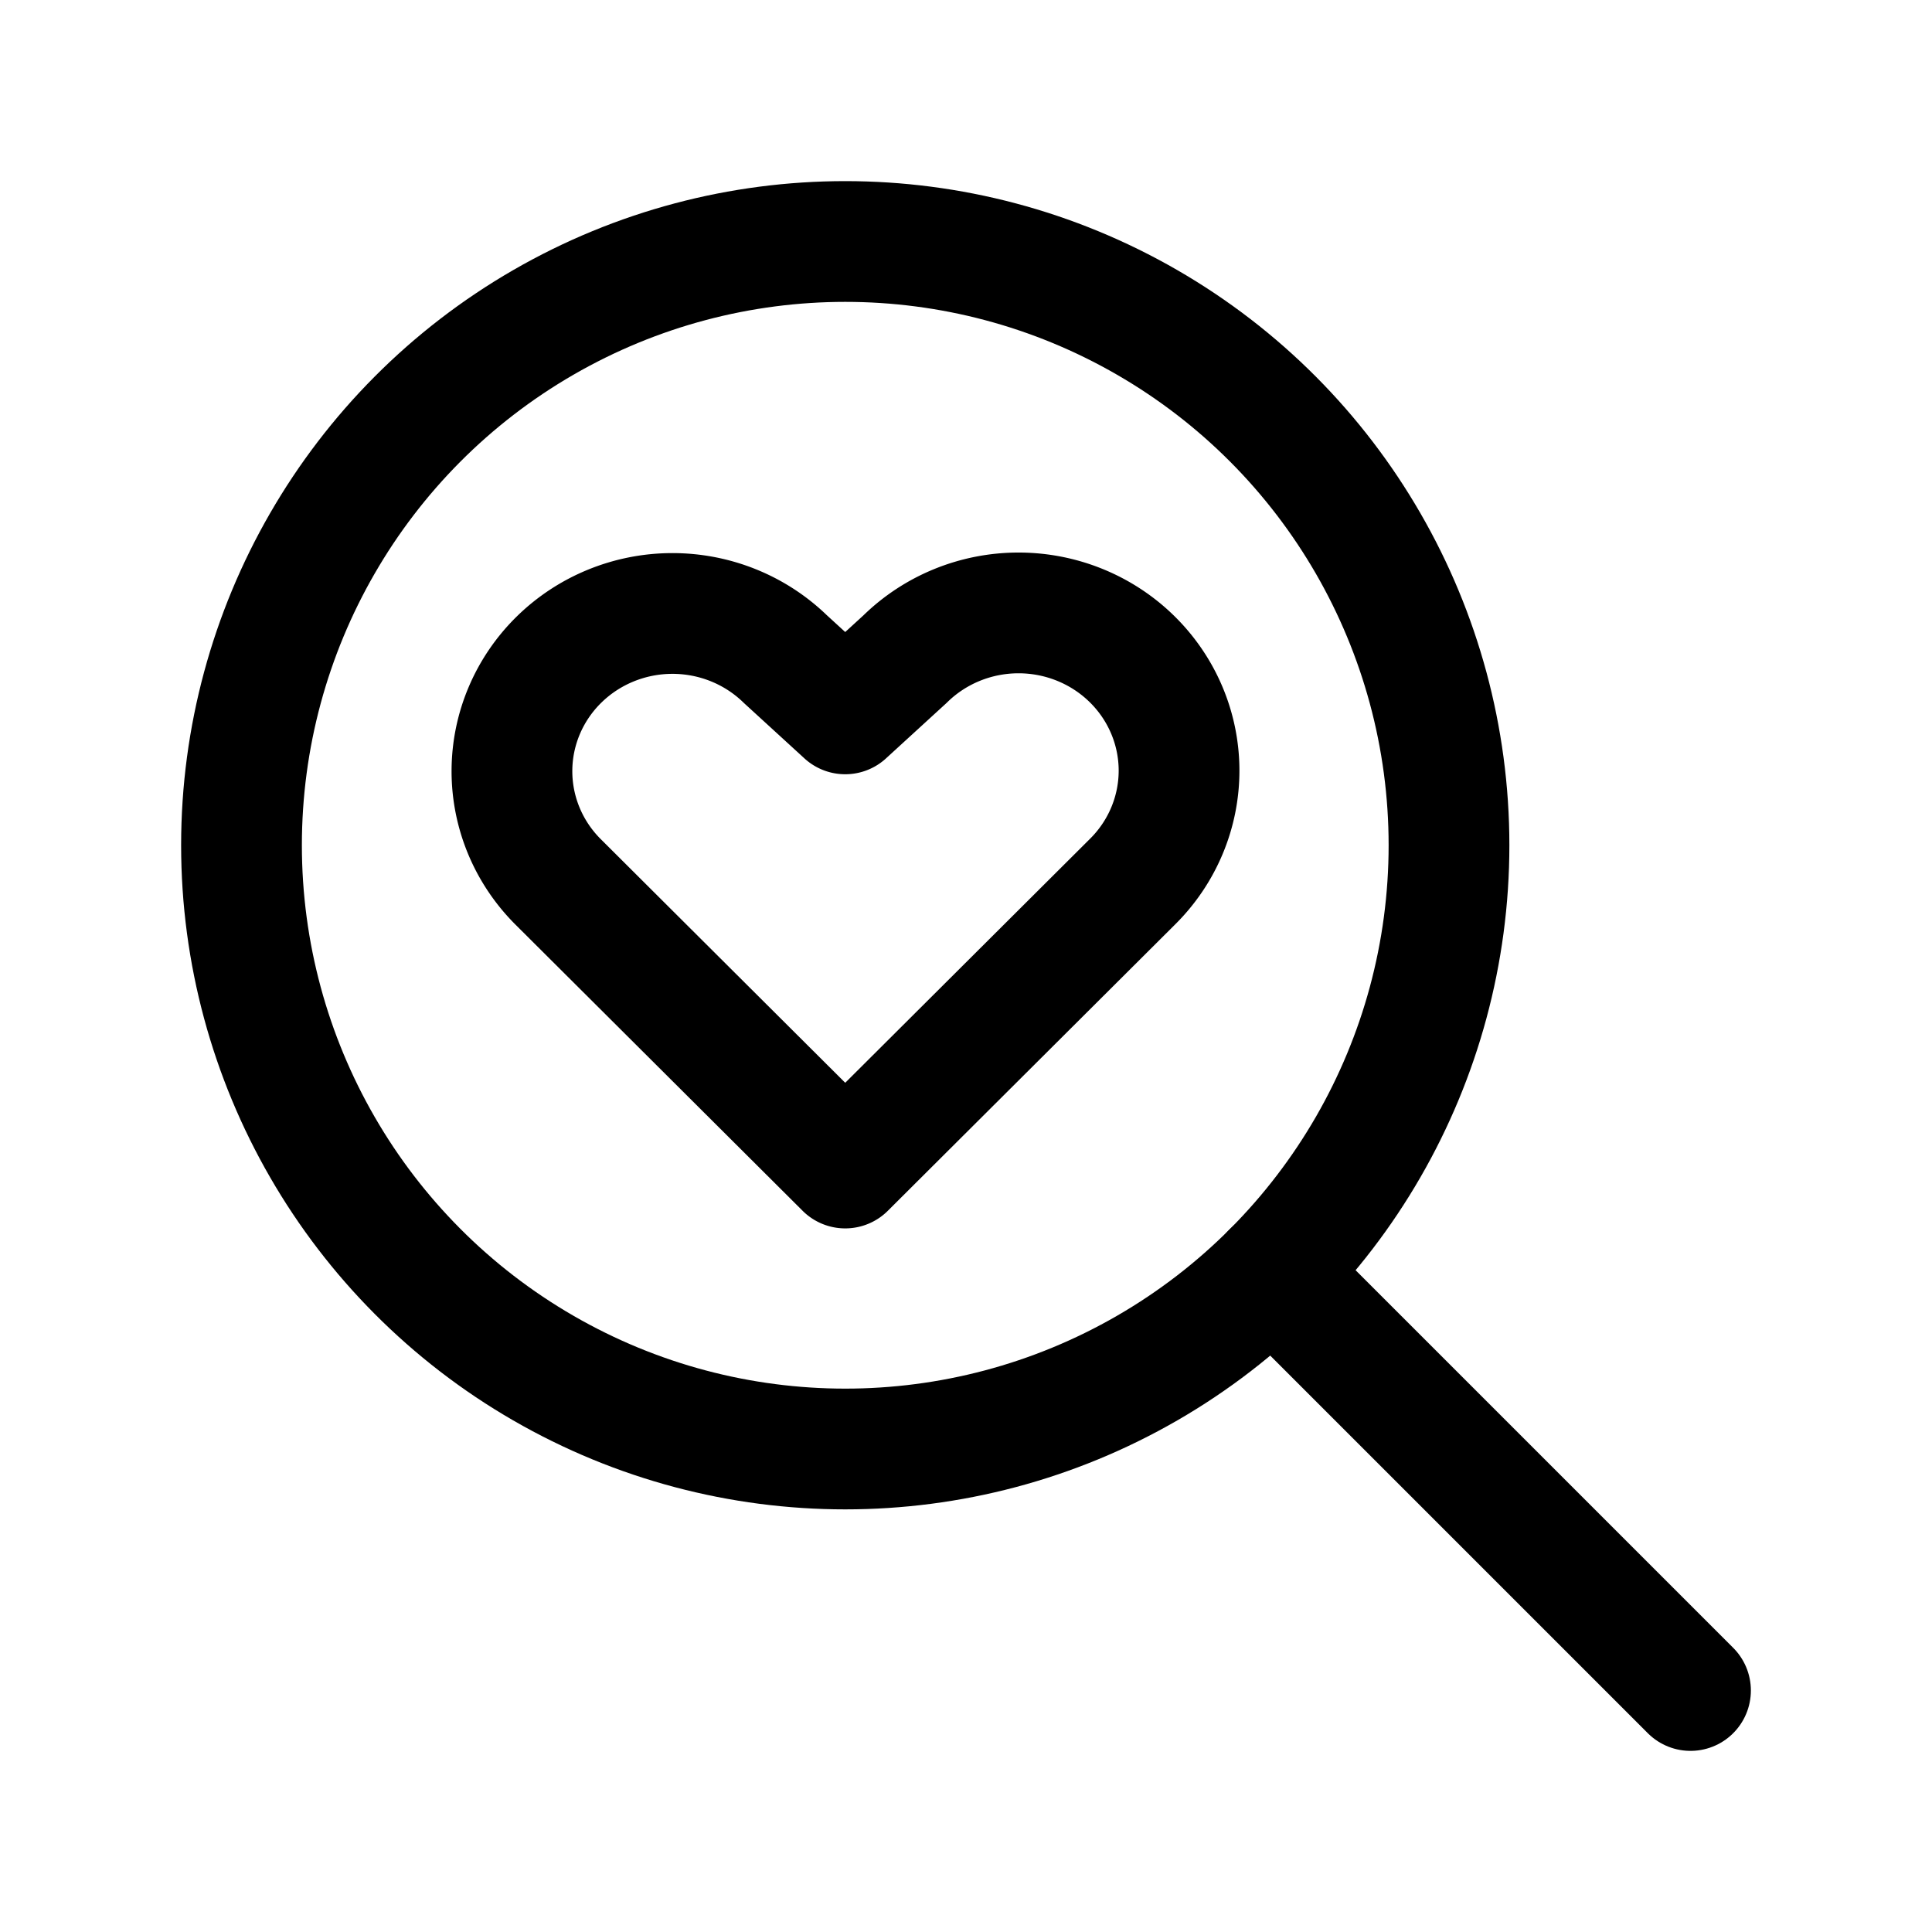<?xml version="1.0" encoding="UTF-8" standalone="no"?>
<svg
   viewBox="0 0 256 256"
   version="1.1"
   id="svg1"
   sodipodi:docname="magnifying-glass.svg"
   xml:space="preserve"
   inkscape:version="1.4 (86a8ad7, 2024-10-11)"
   xmlns:inkscape="http://www.inkscape.org/namespaces/inkscape"
   xmlns:sodipodi="http://sodipodi.sourceforge.net/DTD/sodipodi-0.dtd"
   xmlns="http://www.w3.org/2000/svg"
   xmlns:svg="http://www.w3.org/2000/svg"><defs
     id="defs1" /><sodipodi:namedview
     id="namedview1"
     pagecolor="#505050"
     bordercolor="#eeeeee"
     borderopacity="1"
     inkscape:showpageshadow="0"
     inkscape:pageopacity="0"
     inkscape:pagecheckerboard="0"
     inkscape:deskcolor="#505050"
     inkscape:zoom="2.2290436"
     inkscape:cx="142.21346"
     inkscape:cy="107.44518"
     inkscape:window-width="1920"
     inkscape:window-height="1009"
     inkscape:window-x="-8"
     inkscape:window-y="-8"
     inkscape:window-maximized="1"
     inkscape:current-layer="svg1" /><rect
     width="256"
     height="256"
     fill="none"
     id="rect1" /><circle
     cx="112"
     cy="112"
     r="80"
     fill="none"
     stroke="currentColor"
     stroke-linecap="round"
     stroke-linejoin="round"
     stroke-width="16"
     id="circle1" /><line
     x1="168.57"
     y1="168.57"
     x2="224"
     y2="224"
     fill="none"
     stroke="currentColor"
     stroke-linecap="round"
     stroke-linejoin="round"
     stroke-width="16"
     id="line1" /><path
     d="m 111.996,154.768 38.005,-37.878 A 21.268,20.898 0 1 0 119.923,87.336 l -7.928,7.255 -7.928,-7.255 A 21.268,20.898 0 0 0 73.99,116.89 Z"
     fill="none"
     stroke="currentColor"
     stroke-linecap="round"
     stroke-linejoin="round"
     stroke-width="16"
     id="path1" /></svg>
